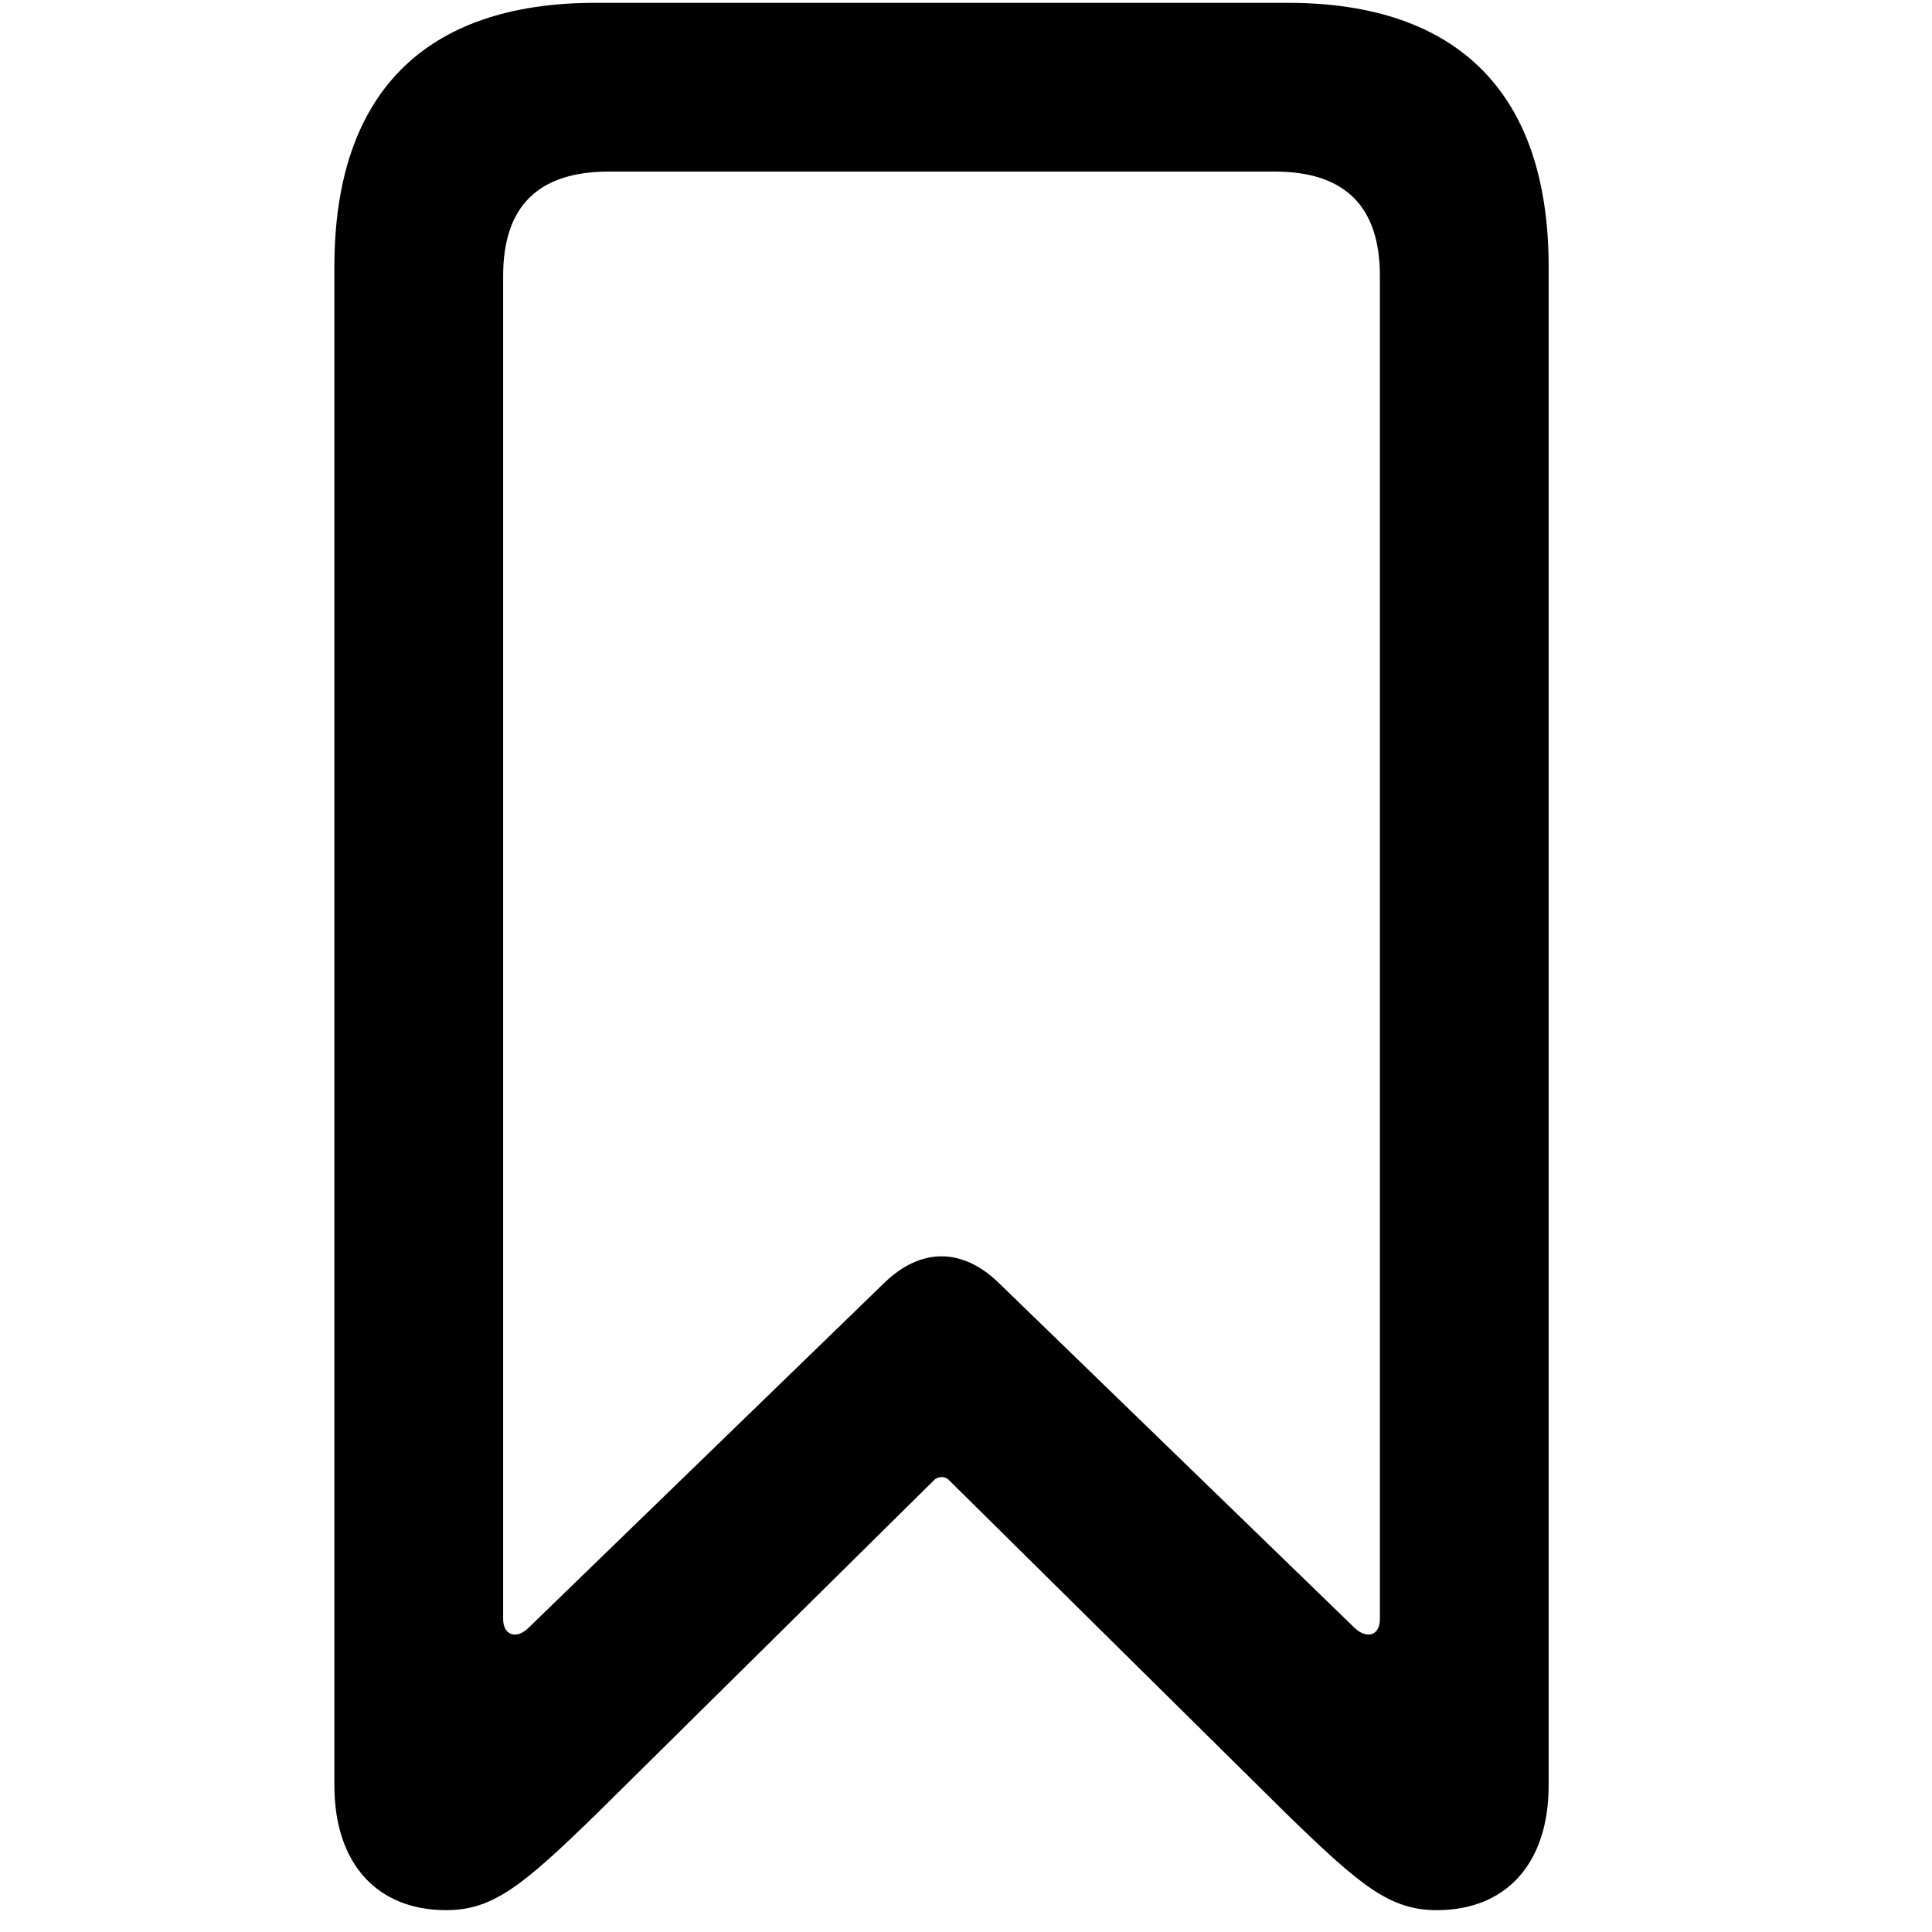 <svg width="22" height="22" viewBox="0 0 17 26" fill="none" xmlns="http://www.w3.org/2000/svg">
<path d="M1.504 25.706C2.137 25.706 2.538 25.375 3.542 24.396L8.069 19.92C8.126 19.864 8.225 19.864 8.272 19.92L12.801 24.398C13.807 25.378 14.202 25.706 14.837 25.706C15.768 25.706 16.341 25.078 16.341 24.027V3.589C16.341 1.265 15.131 0.038 12.829 0.038H3.513C1.208 0.038 0 1.265 0 3.589V24.027C0 25.078 0.573 25.706 1.504 25.706ZM2.614 21.905C2.455 22.064 2.271 22.013 2.271 21.788V3.713C2.271 2.777 2.742 2.309 3.695 2.309H12.656C13.599 2.309 14.07 2.777 14.07 3.713V21.788C14.07 22.013 13.894 22.064 13.727 21.905L8.935 17.259C8.448 16.79 7.893 16.79 7.406 17.259L2.614 21.905Z" fill="black"/>
</svg>
